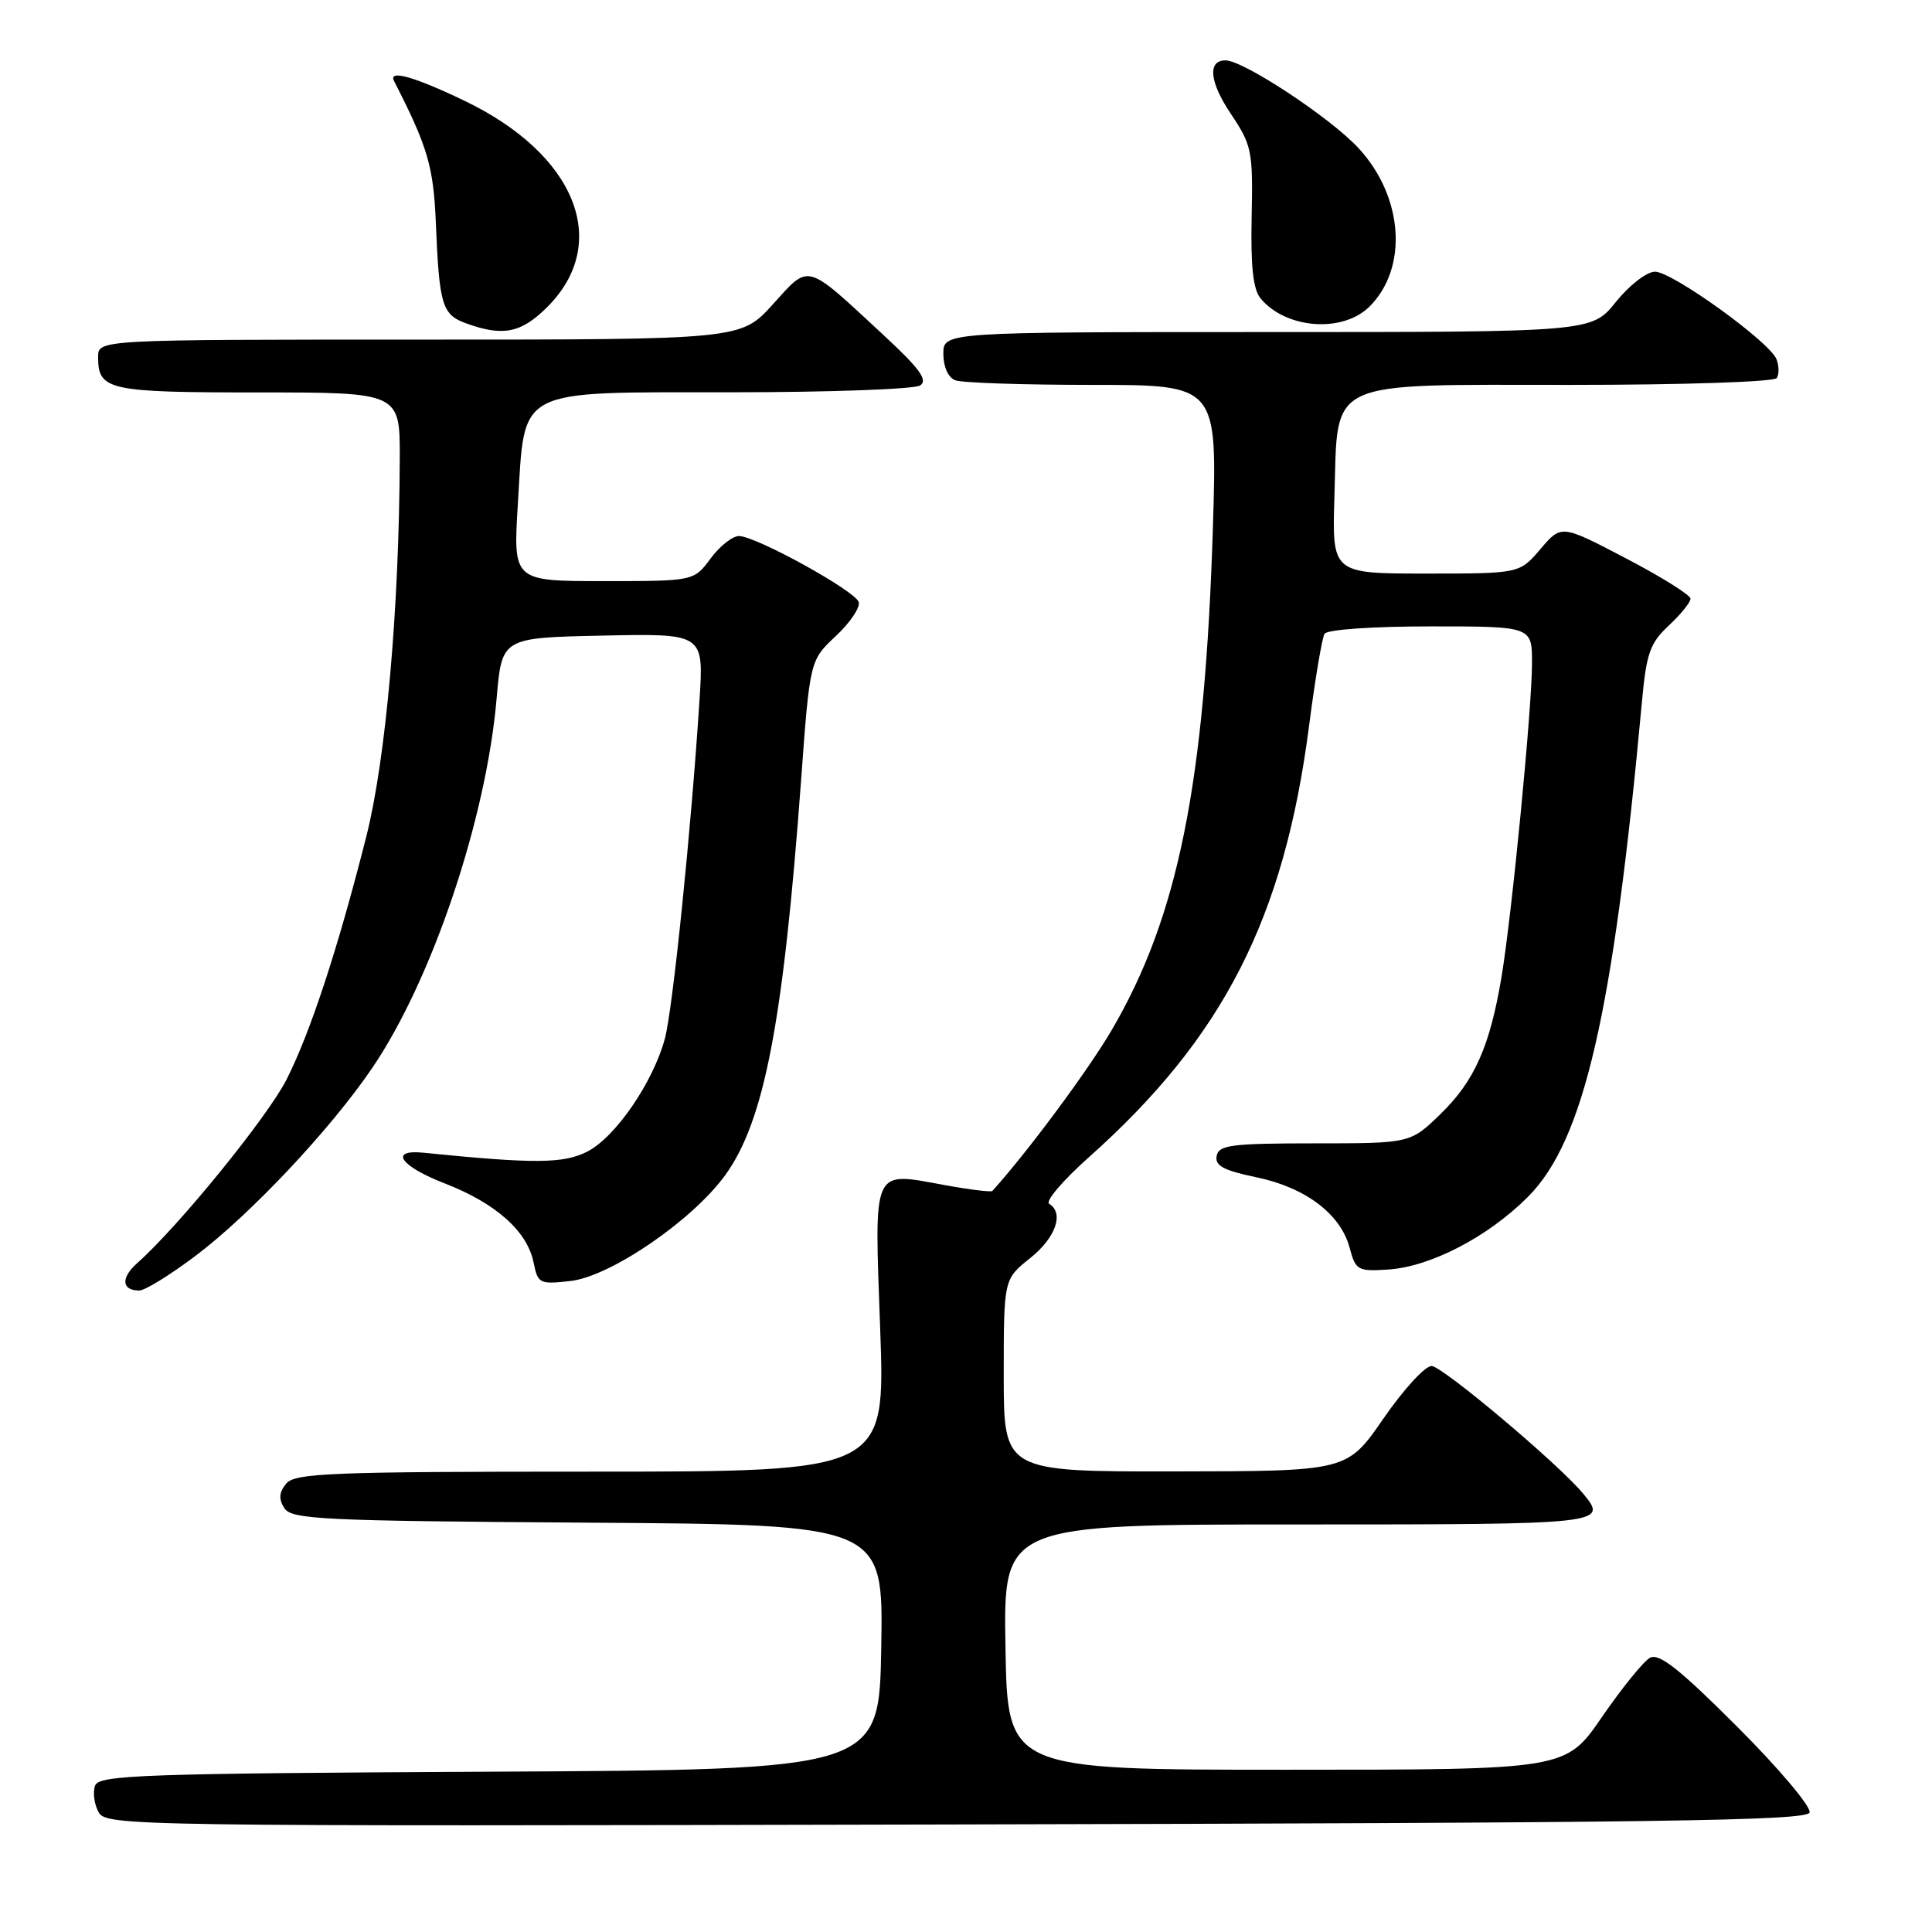 <?xml version="1.0" encoding="UTF-8" standalone="no"?>
<!DOCTYPE svg PUBLIC "-//W3C//DTD SVG 1.1//EN" "http://www.w3.org/Graphics/SVG/1.1/DTD/svg11.dtd" >
<svg xmlns="http://www.w3.org/2000/svg" xmlns:xlink="http://www.w3.org/1999/xlink" version="1.1" viewBox="0 0 256 256">
 <g >
 <path fill="currentColor"
d=" M 239.78 240.17 C 240.02 239.43 235.72 234.33 230.20 228.81 C 222.51 221.12 219.82 219.00 218.62 219.67 C 217.76 220.15 214.90 223.69 212.26 227.52 C 207.47 234.50 207.47 234.50 170.49 234.50 C 133.50 234.50 133.50 234.50 133.23 218.25 C 132.95 202.00 132.95 202.00 171.98 202.00 C 212.76 202.00 213.14 201.96 209.75 197.88 C 206.49 193.96 191.09 181.00 189.69 181.00 C 188.82 181.00 185.95 184.14 183.31 187.97 C 178.50 194.94 178.50 194.94 155.75 194.97 C 133.00 195.00 133.00 195.00 133.00 182.25 C 133.00 169.50 133.00 169.50 136.50 166.71 C 139.89 164.00 141.03 160.75 139.02 159.51 C 138.48 159.18 140.84 156.40 144.27 153.35 C 162.09 137.48 170.16 121.67 173.45 96.23 C 174.25 90.03 175.18 84.52 175.51 83.98 C 175.86 83.42 181.86 83.00 189.56 83.00 C 203.00 83.00 203.00 83.00 203.00 87.86 C 203.00 93.81 200.33 121.27 198.95 129.50 C 197.42 138.63 195.38 143.22 190.93 147.56 C 186.89 151.50 186.89 151.50 174.21 151.50 C 163.17 151.50 161.49 151.72 161.21 153.17 C 160.96 154.46 162.13 155.09 166.45 155.99 C 172.98 157.34 177.64 160.86 178.83 165.33 C 179.63 168.33 179.91 168.48 183.93 168.22 C 189.53 167.86 197.16 163.90 202.45 158.60 C 209.88 151.17 213.76 134.34 217.56 93.04 C 218.15 86.56 218.63 85.22 221.12 82.89 C 222.71 81.41 224.00 79.81 224.00 79.33 C 224.00 78.85 220.15 76.44 215.44 73.98 C 206.88 69.50 206.88 69.50 204.12 72.75 C 201.35 76.00 201.35 76.00 188.93 76.00 C 176.50 76.00 176.50 76.00 176.82 65.75 C 177.30 50.07 175.32 51.00 208.12 51.00 C 223.11 51.00 235.13 50.60 235.44 50.09 C 235.75 49.59 235.74 48.47 235.40 47.61 C 234.53 45.32 221.59 36.00 219.30 36.00 C 218.21 36.00 215.90 37.79 214.12 40.00 C 210.91 44.00 210.91 44.00 167.95 44.00 C 125.00 44.00 125.00 44.00 125.00 46.89 C 125.00 48.61 125.64 50.03 126.58 50.39 C 127.45 50.73 135.62 51.00 144.73 51.00 C 161.29 51.00 161.29 51.00 160.72 69.75 C 159.67 103.81 156.13 121.42 147.30 136.50 C 144.17 141.85 136.09 152.73 131.49 157.81 C 131.34 157.98 128.52 157.64 125.24 157.04 C 115.44 155.27 115.85 154.35 116.63 176.12 C 117.31 195.00 117.31 195.00 78.28 195.00 C 43.88 195.00 39.09 195.19 37.93 196.58 C 36.98 197.73 36.90 198.62 37.67 199.83 C 38.61 201.33 42.60 201.53 77.88 201.76 C 117.05 202.02 117.05 202.02 116.77 218.26 C 116.50 234.50 116.50 234.50 64.85 234.76 C 19.09 234.99 13.14 235.20 12.61 236.58 C 12.28 237.44 12.47 239.01 13.04 240.08 C 14.05 241.97 16.29 242.00 126.70 241.75 C 219.52 241.54 239.41 241.27 239.78 240.17 Z  M 25.85 166.45 C 33.14 160.97 43.76 149.69 49.31 141.53 C 57.25 129.86 64.44 108.51 65.81 92.50 C 66.50 84.50 66.50 84.50 79.87 84.22 C 93.25 83.94 93.25 83.94 92.69 92.72 C 91.62 109.53 89.15 133.74 88.10 137.62 C 86.55 143.39 81.57 150.65 77.86 152.57 C 74.72 154.20 70.84 154.23 56.10 152.74 C 51.49 152.28 53.05 154.53 58.91 156.80 C 65.72 159.44 69.88 163.15 70.71 167.32 C 71.27 170.09 71.50 170.20 75.59 169.74 C 80.88 169.15 91.75 161.71 96.09 155.72 C 101.27 148.57 103.78 135.52 106.14 103.50 C 107.31 87.50 107.31 87.50 110.75 84.28 C 112.64 82.51 114.01 80.48 113.79 79.78 C 113.32 78.29 100.25 71.08 97.94 71.03 C 97.08 71.01 95.38 72.35 94.16 74.00 C 91.94 77.00 91.94 77.00 79.97 77.00 C 67.99 77.00 67.99 77.00 68.62 66.75 C 69.59 51.18 68.02 52.00 96.92 51.98 C 109.89 51.98 121.13 51.57 121.91 51.08 C 123.00 50.39 121.89 48.86 117.01 44.34 C 106.62 34.71 107.32 34.90 102.41 40.32 C 98.18 45.00 98.18 45.00 55.59 45.00 C 13.00 45.00 13.00 45.00 13.00 47.30 C 13.00 51.71 14.30 52.00 34.20 52.00 C 53.00 52.00 53.00 52.00 52.97 60.75 C 52.90 80.65 51.13 100.63 48.53 110.87 C 44.79 125.65 41.15 136.74 37.99 143.00 C 35.50 147.95 23.65 162.53 18.17 167.38 C 15.98 169.33 16.11 171.00 18.46 171.00 C 19.20 171.00 22.52 168.95 25.85 166.45 Z  M 72.52 40.68 C 81.03 32.17 76.31 20.43 61.54 13.35 C 54.81 10.12 51.41 9.18 52.22 10.75 C 56.67 19.44 57.44 22.06 57.75 29.50 C 58.20 40.43 58.57 41.68 61.75 42.84 C 66.64 44.62 69.06 44.14 72.52 40.68 Z  M 181.48 40.61 C 186.61 35.48 185.96 26.08 180.03 19.65 C 176.32 15.62 164.77 8.00 162.38 8.00 C 159.97 8.00 160.26 10.87 163.11 15.11 C 165.88 19.25 166.03 20.02 165.85 28.69 C 165.71 35.30 166.04 38.35 167.04 39.55 C 170.40 43.60 177.94 44.15 181.48 40.61 Z "/>
</g>
</svg>
